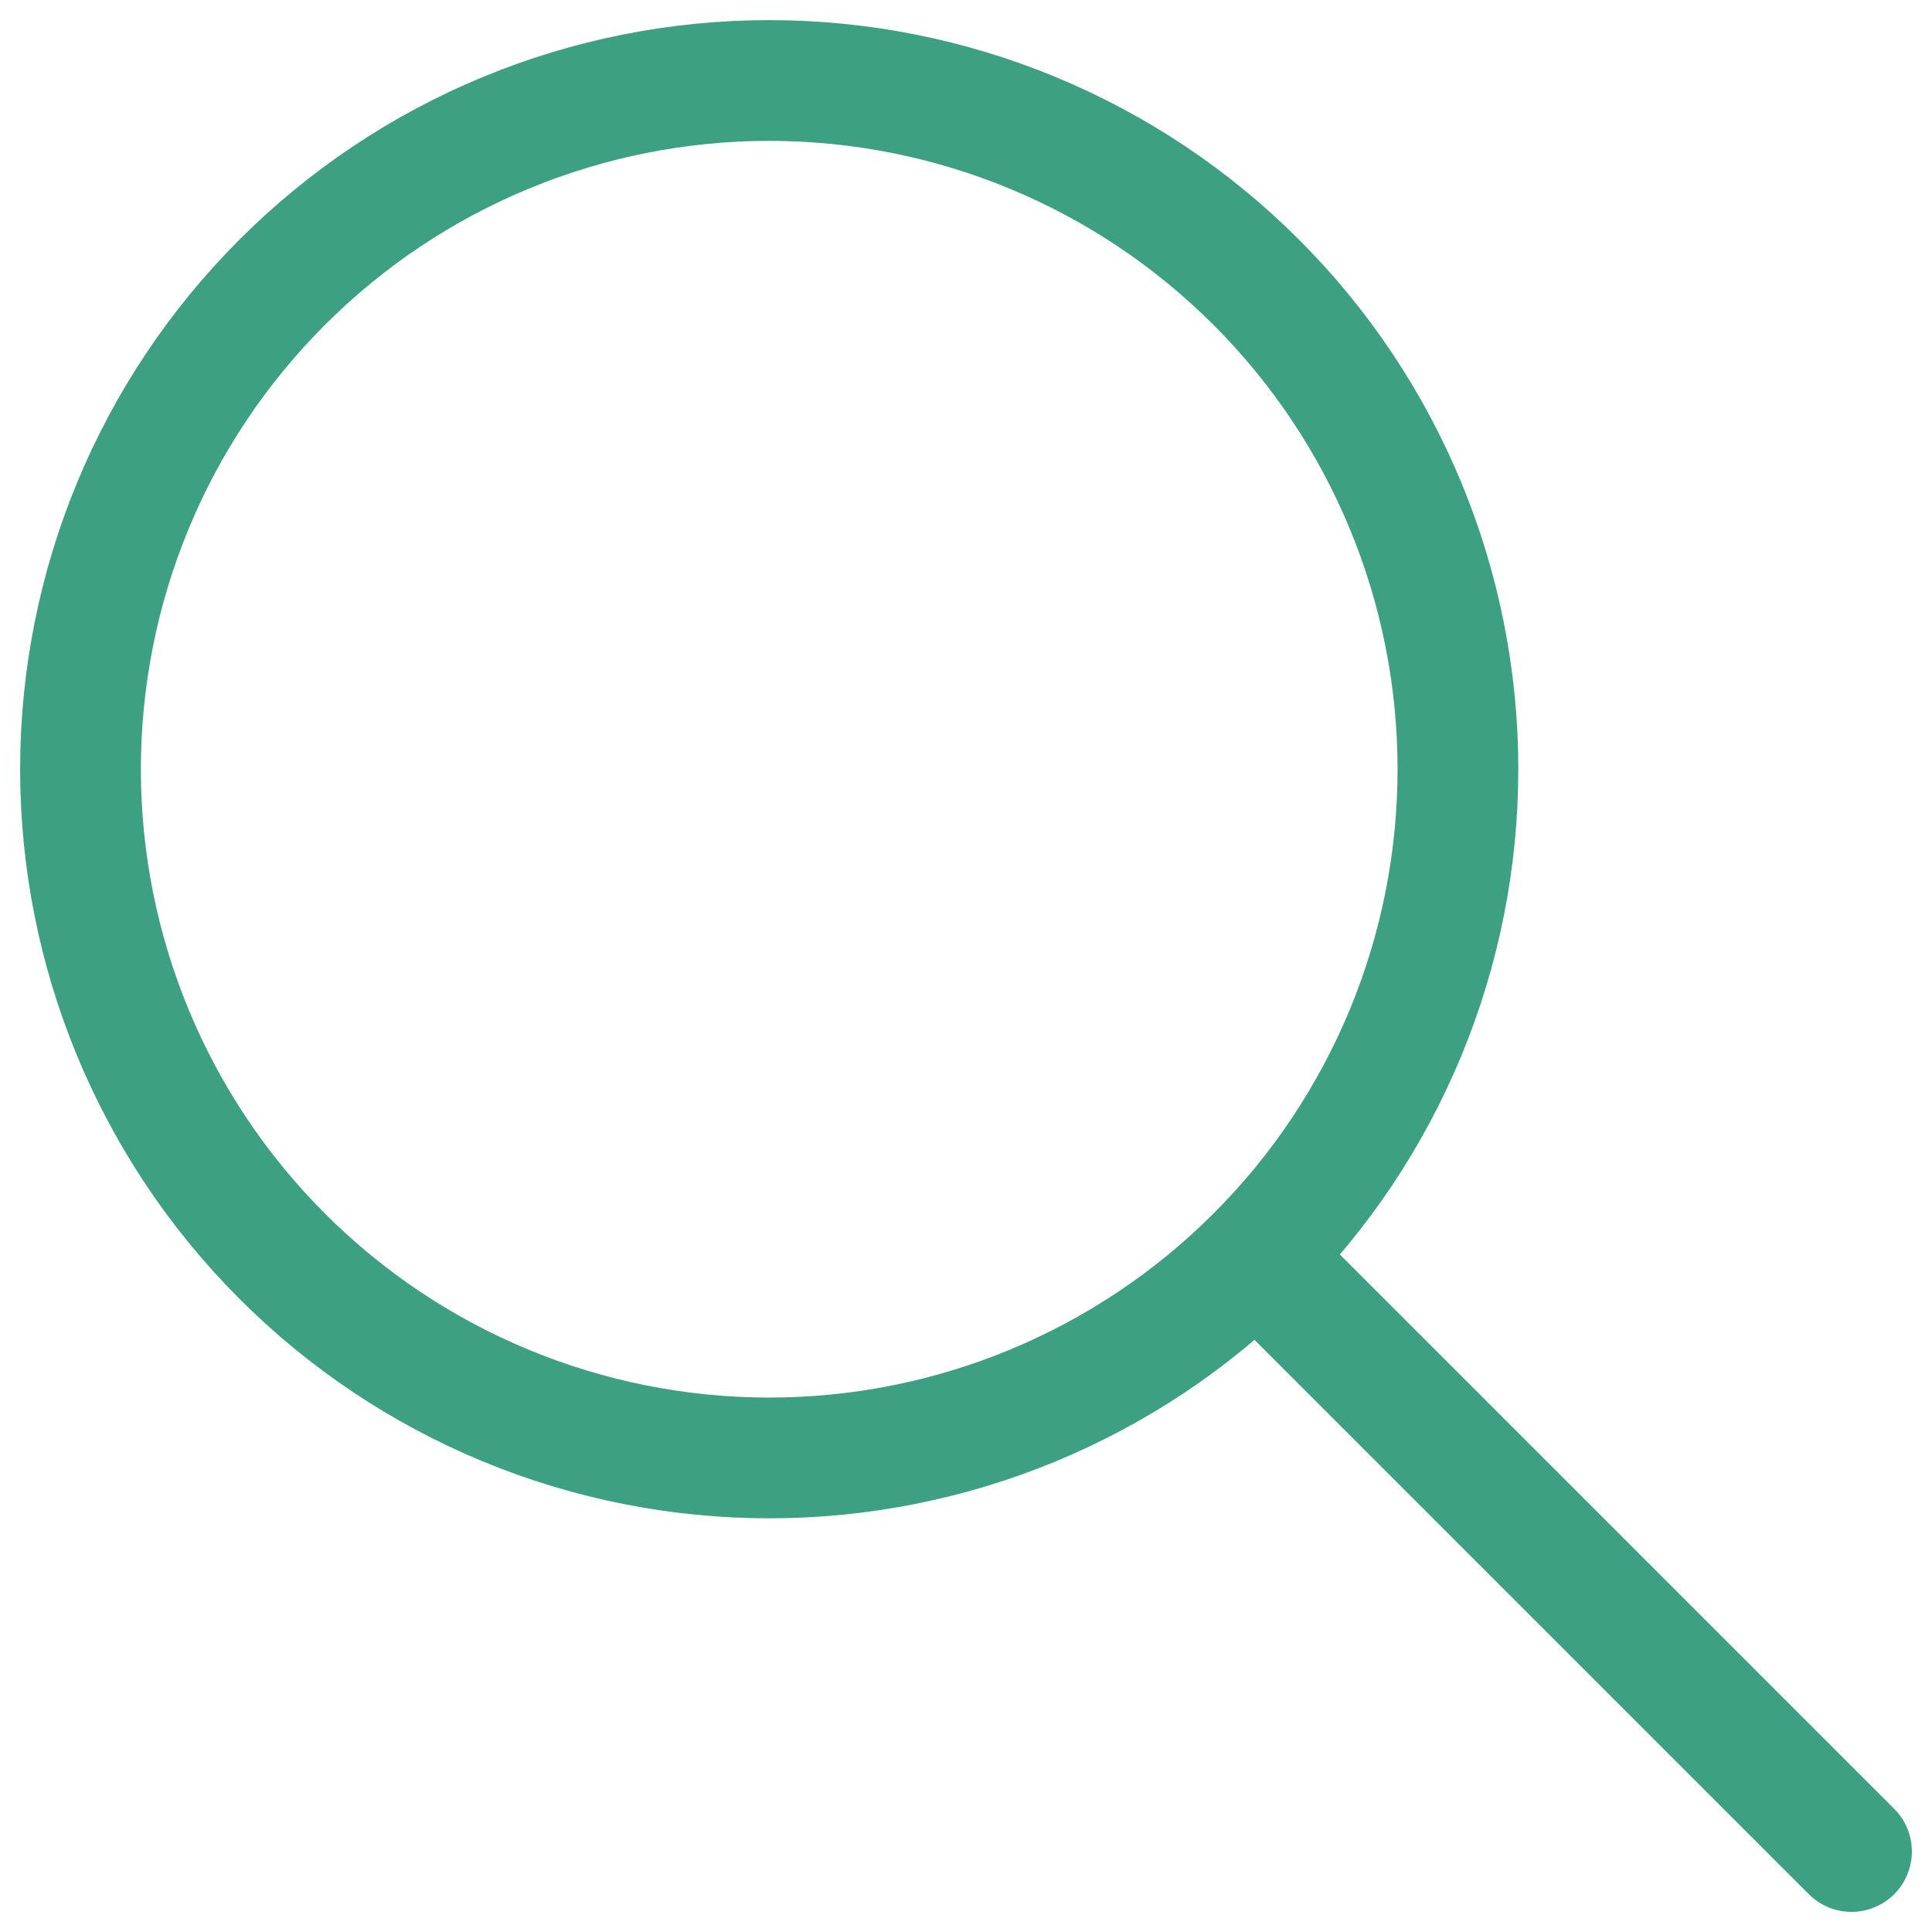 <svg width="24" height="24" viewBox="0 0 24 24" fill="none" xmlns="http://www.w3.org/2000/svg">
<path d="M23 23L15.667 15.667M1 9.556C1 10.679 1.221 11.792 1.651 12.83C2.081 13.868 2.711 14.811 3.506 15.605C4.3 16.4 5.243 17.03 6.281 17.46C7.319 17.89 8.432 18.111 9.556 18.111C10.679 18.111 11.792 17.89 12.83 17.46C13.868 17.03 14.811 16.4 15.605 15.605C16.4 14.811 17.03 13.868 17.46 12.83C17.89 11.792 18.111 10.679 18.111 9.556C18.111 8.432 17.89 7.319 17.46 6.281C17.03 5.243 16.4 4.3 15.605 3.506C14.811 2.711 13.868 2.081 12.83 1.651C11.792 1.221 10.679 1 9.556 1C8.432 1 7.319 1.221 6.281 1.651C5.243 2.081 4.3 2.711 3.506 3.506C2.711 4.3 2.081 5.243 1.651 6.281C1.221 7.319 1 8.432 1 9.556Z" stroke="#3DA083" stroke-width="1.5" stroke-linecap="round" stroke-linejoin="round"/>
</svg>
